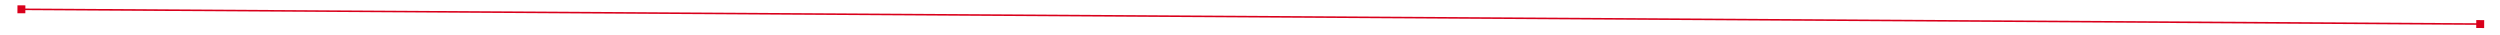﻿<?xml version="1.0" encoding="utf-8"?>
<svg version="1.1" xmlns:xlink="http://www.w3.org/1999/xlink" width="1578px" height="22px" preserveAspectRatio="xMinYMid meet" viewBox="384 709  1578 20" xmlns="http://www.w3.org/2000/svg">
  <path d="M 400 721  L 400 716  L 395 716  L 395 721  L 400 721  Z M 1947 716  L 1947 721  L 1952 721  L 1952 716  L 1947 716  Z " fill-rule="nonzero" fill="#d9001b" stroke="none" transform="matrix(1 0.006 -0.006 1 4.32 -7.009 )" />
  <path d="M 396 718.5  L 1951 718.5  " stroke-width="1" stroke="#d9001b" fill="none" transform="matrix(1 0.006 -0.006 1 4.32 -7.009 )" />
</svg>
